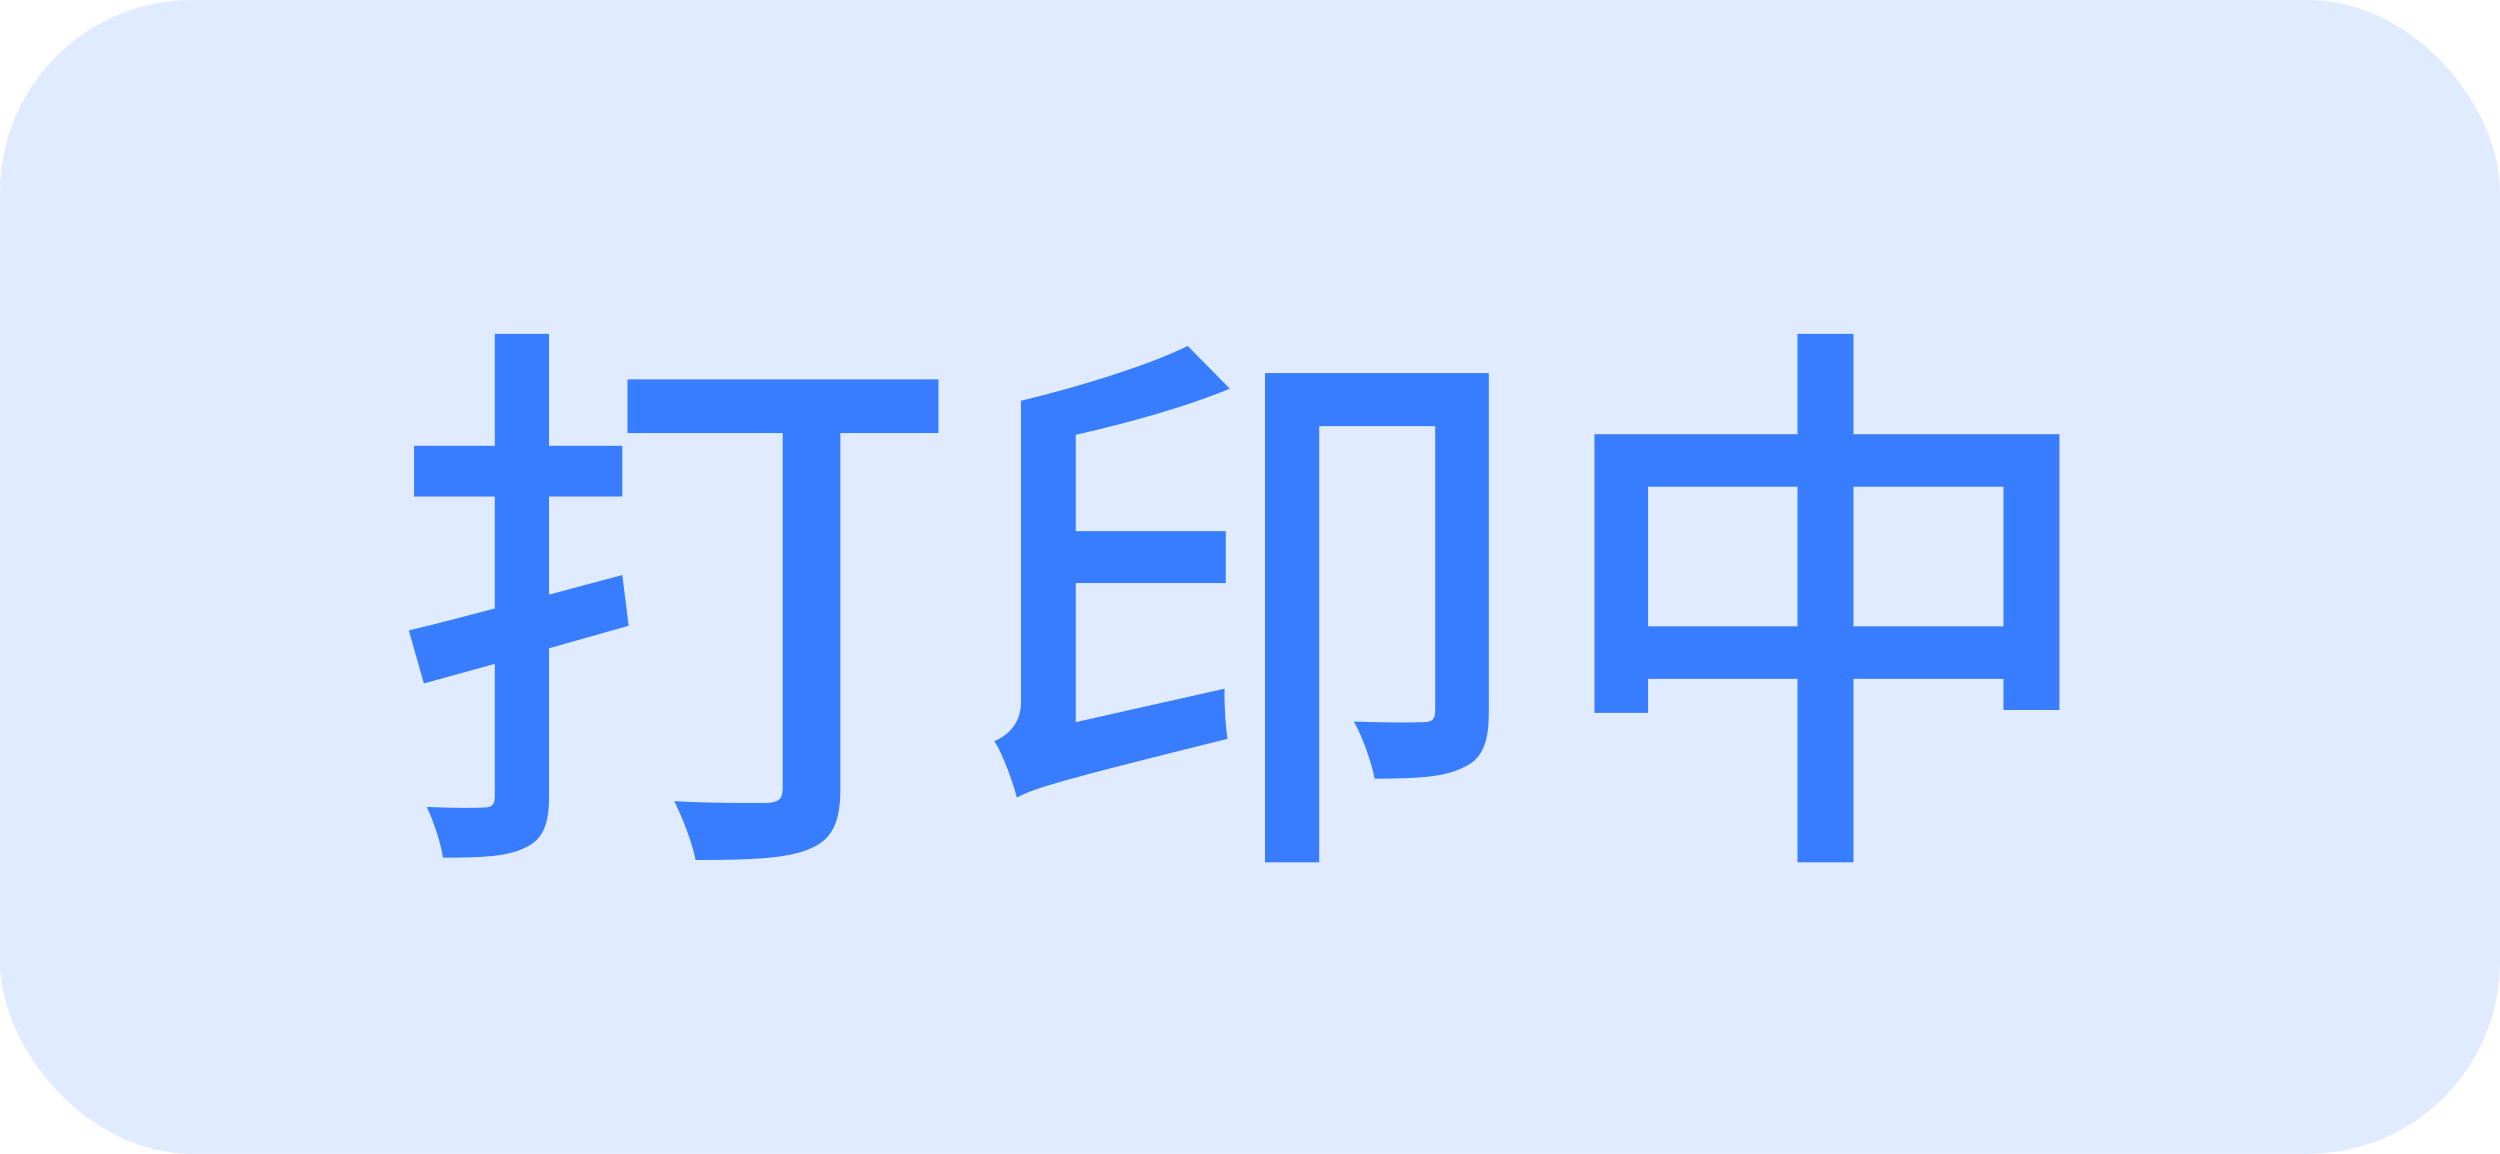<svg width="52" height="24" viewBox="0 0 52 24" fill="none" xmlns="http://www.w3.org/2000/svg">
<g id="&#231;&#138;&#182;&#230;&#128;&#129;-&#230;&#137;&#147;&#229;&#141;&#176;&#228;&#184;&#173;">
<rect id="Rectangle 2936" width="52" height="24" rx="4" fill="#387DFF" fill-opacity="0.15"/>
<path id="title" d="M12.944 11.96L13.076 13.016L11.42 13.484V16.58C11.42 17.156 11.288 17.456 10.94 17.624C10.568 17.816 10.052 17.84 9.212 17.84C9.176 17.552 9.02 17.084 8.876 16.784C9.404 16.808 9.92 16.808 10.064 16.796C10.232 16.796 10.292 16.736 10.292 16.568V13.808L8.816 14.216L8.504 13.112C9.008 12.992 9.62 12.836 10.292 12.656V10.328H8.612V9.272H10.292V6.944H11.42V9.272H12.944V10.328H11.42V12.368L12.944 11.96ZM19.52 7.892V9.008H17.48V16.4C17.48 17.108 17.312 17.468 16.832 17.66C16.352 17.864 15.584 17.888 14.468 17.888C14.408 17.552 14.192 17 14.024 16.664C14.828 16.712 15.704 16.7 15.968 16.7C16.196 16.688 16.28 16.616 16.28 16.4V9.008H13.052V7.892H19.52ZM24.704 7.196L25.58 8.084C24.656 8.468 23.48 8.792 22.376 9.044V11.048H25.496V12.128H22.376V15.02L25.472 14.324C25.46 14.66 25.496 15.128 25.532 15.368C22.004 16.244 21.488 16.4 21.152 16.592C21.08 16.316 20.876 15.716 20.684 15.416C20.936 15.308 21.236 15.068 21.236 14.612V8.336C22.472 8.036 23.876 7.604 24.704 7.196ZM30.968 7.76V14.804C30.968 15.392 30.86 15.776 30.452 15.956C30.044 16.172 29.432 16.196 28.592 16.196C28.532 15.872 28.34 15.32 28.16 15.008C28.808 15.032 29.432 15.032 29.612 15.02C29.792 15.02 29.852 14.96 29.852 14.78V8.864H27.44V17.936H26.312V7.76H30.968ZM38.552 13.028H41.672V10.124H38.552V13.028ZM34.28 13.028H37.388V10.124H34.28V13.028ZM38.552 9.032H42.836V14.768H41.672V14.12H38.552V17.936H37.388V14.12H34.28V14.828H33.164V9.032H37.388V6.944H38.552V9.032Z" fill="#387DFF"/>
</g>
</svg>
